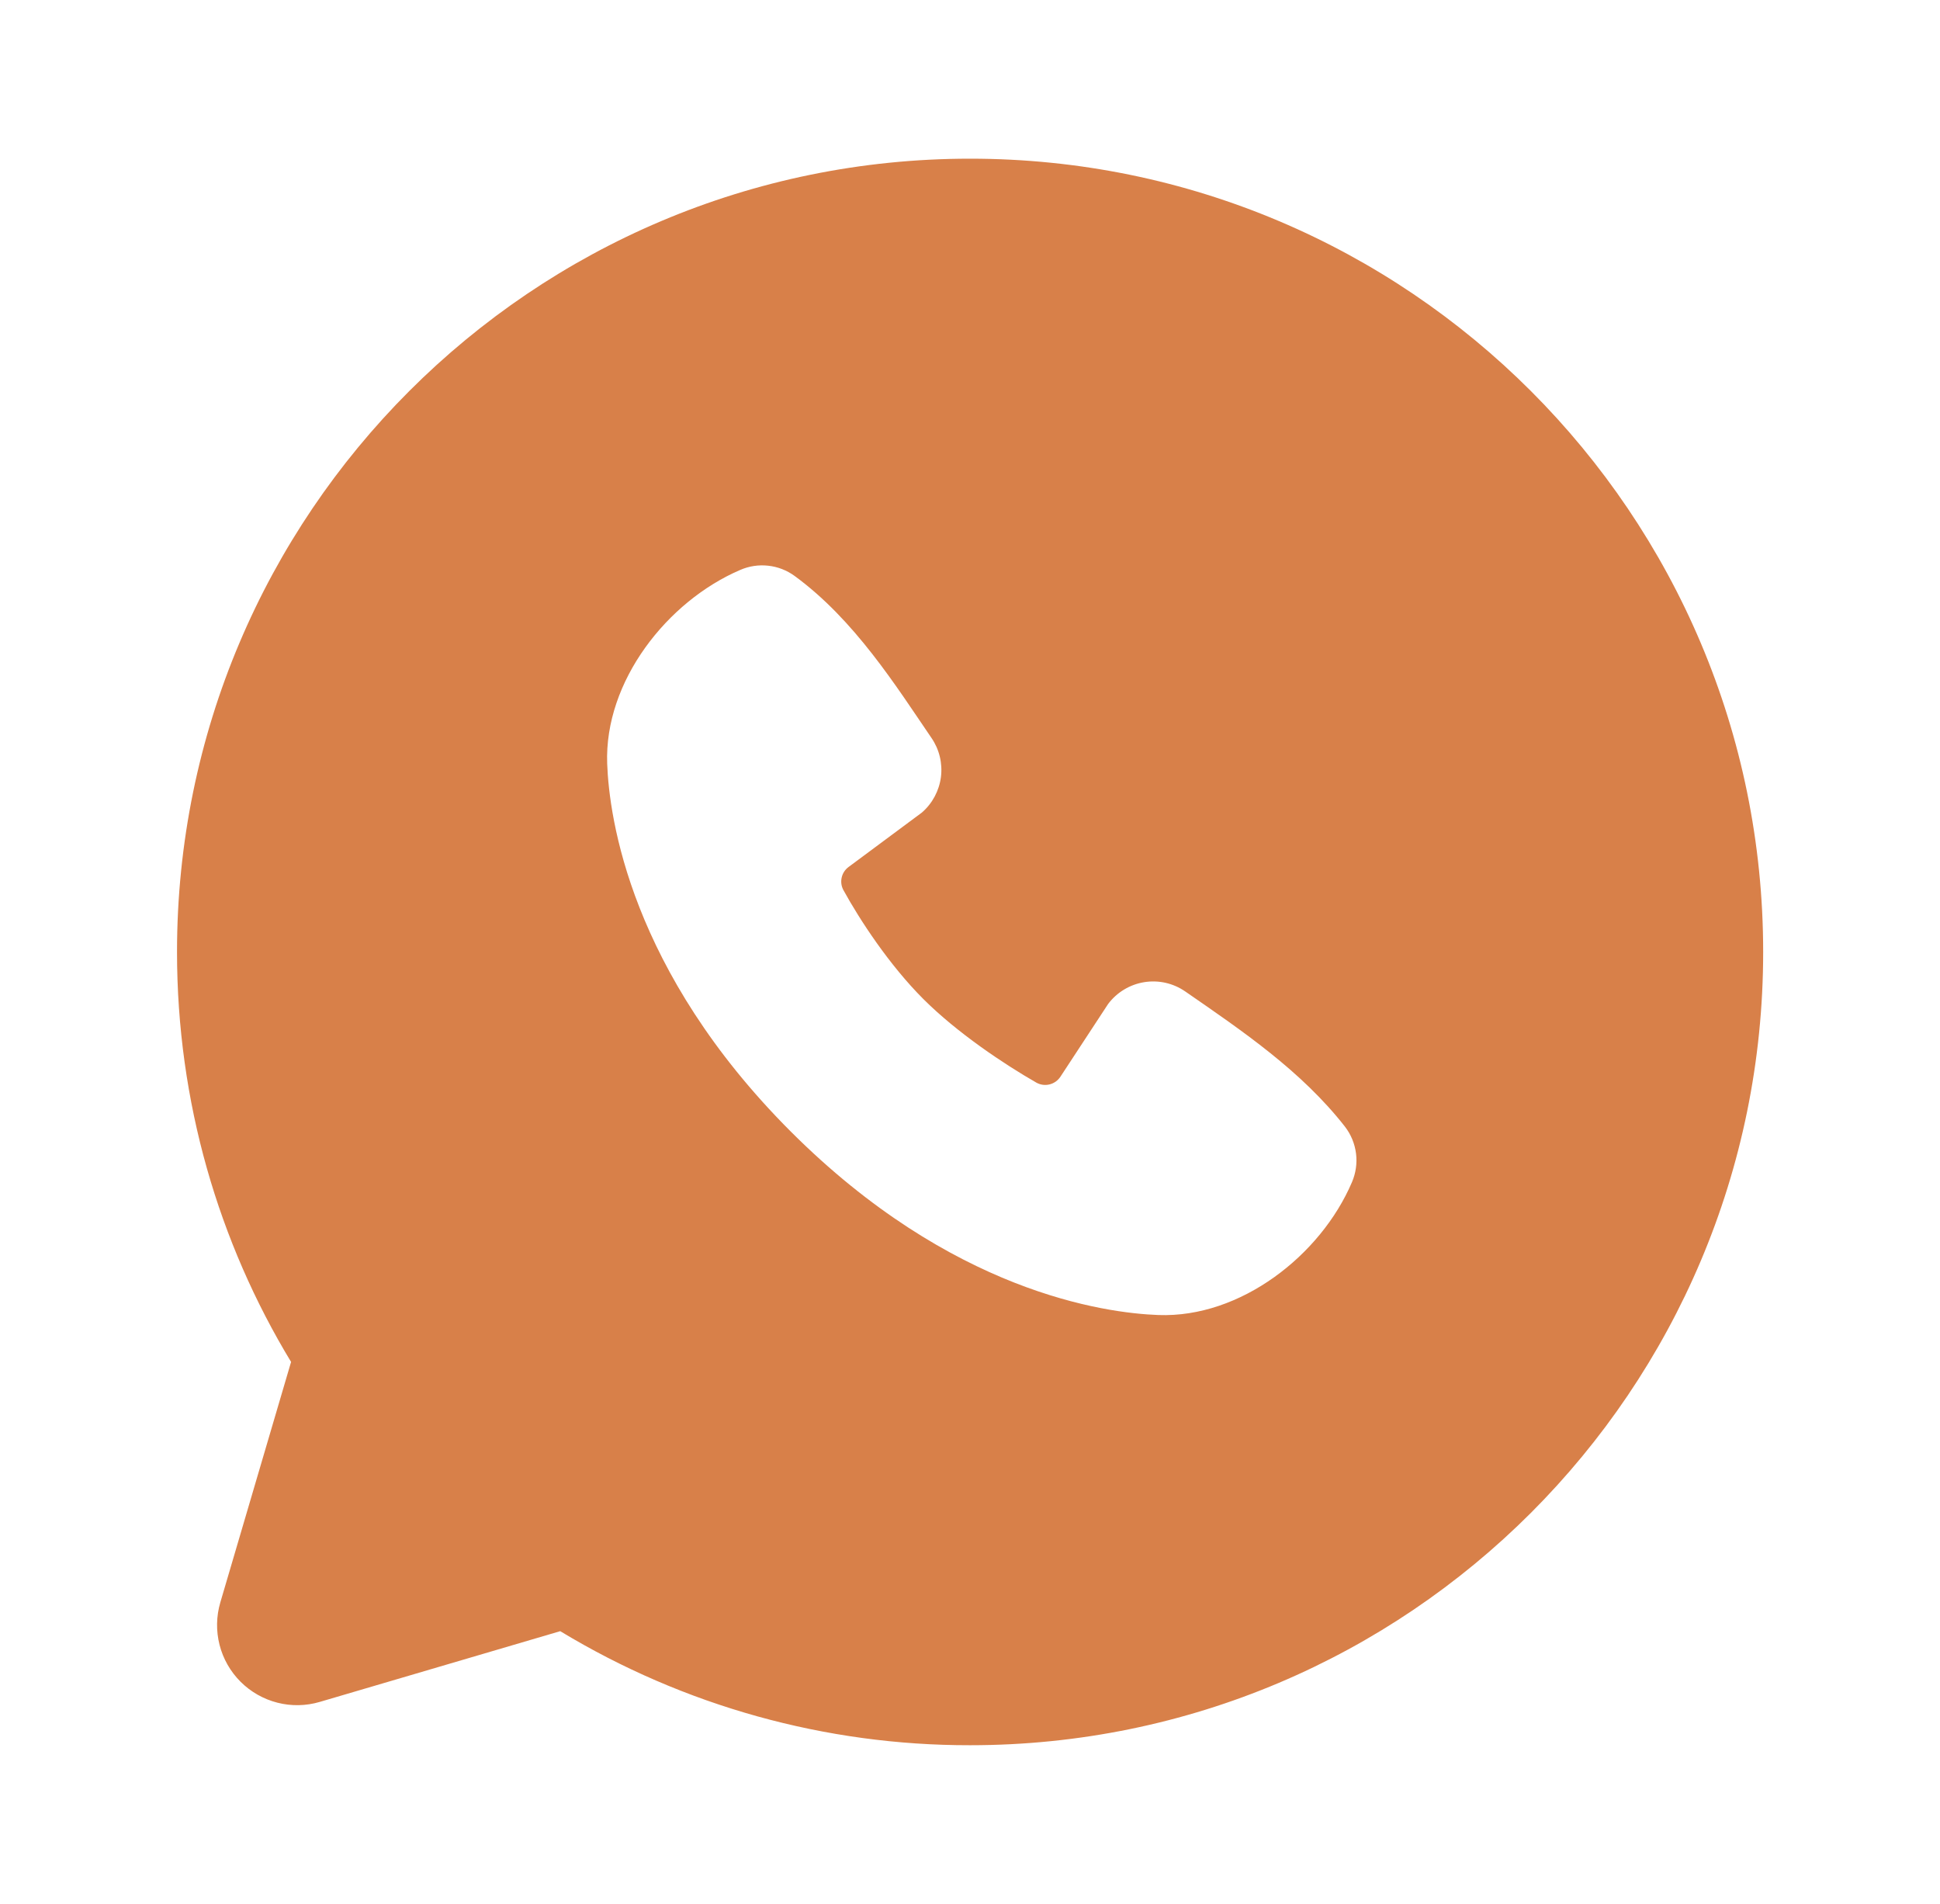 <svg width="53" height="52" viewBox="0 0 53 52" fill="none" xmlns="http://www.w3.org/2000/svg">
<g clip-path="url(#clip0_183_3494)">
<path fill-rule="evenodd" clip-rule="evenodd" d="M26.503 4.334C14.536 4.334 4.836 14.034 4.836 26.001C4.836 30.096 5.973 33.931 7.952 37.198L6.019 43.767C5.908 44.145 5.901 44.545 5.998 44.926C6.095 45.307 6.293 45.654 6.571 45.932C6.849 46.21 7.197 46.408 7.578 46.505C7.959 46.603 8.359 46.595 8.736 46.484L15.305 44.552C18.682 46.595 22.555 47.673 26.503 47.667C38.469 47.667 48.169 37.967 48.169 26.001C48.169 14.034 38.469 4.334 26.503 4.334ZM21.602 30.904C25.985 35.285 30.169 35.863 31.646 35.917C33.893 36 36.081 34.284 36.933 32.293C37.04 32.045 37.08 31.773 37.046 31.505C37.012 31.237 36.907 30.983 36.742 30.77C35.555 29.253 33.949 28.163 32.381 27.08C32.053 26.853 31.651 26.762 31.258 26.826C30.865 26.89 30.512 27.104 30.273 27.422L28.973 29.404C28.904 29.511 28.798 29.587 28.675 29.618C28.552 29.649 28.422 29.631 28.312 29.569C27.43 29.064 26.145 28.206 25.222 27.283C24.299 26.36 23.493 25.134 23.04 24.308C22.984 24.204 22.968 24.082 22.995 23.966C23.021 23.85 23.089 23.748 23.185 23.678L25.187 22.192C25.473 21.943 25.657 21.598 25.706 21.223C25.753 20.847 25.662 20.467 25.447 20.155C24.477 18.734 23.346 16.927 21.706 15.729C21.494 15.575 21.246 15.479 20.986 15.451C20.726 15.422 20.463 15.462 20.224 15.566C18.23 16.42 16.506 18.608 16.588 20.859C16.642 22.337 17.221 26.521 21.602 30.904Z" fill="#D88049"/>
</g>
<defs>
<clipPath id="clip0_183_3494">
<rect width="52" height="52" fill="white" transform="translate(0.5)"/>
</clipPath>
</defs>
</svg>

